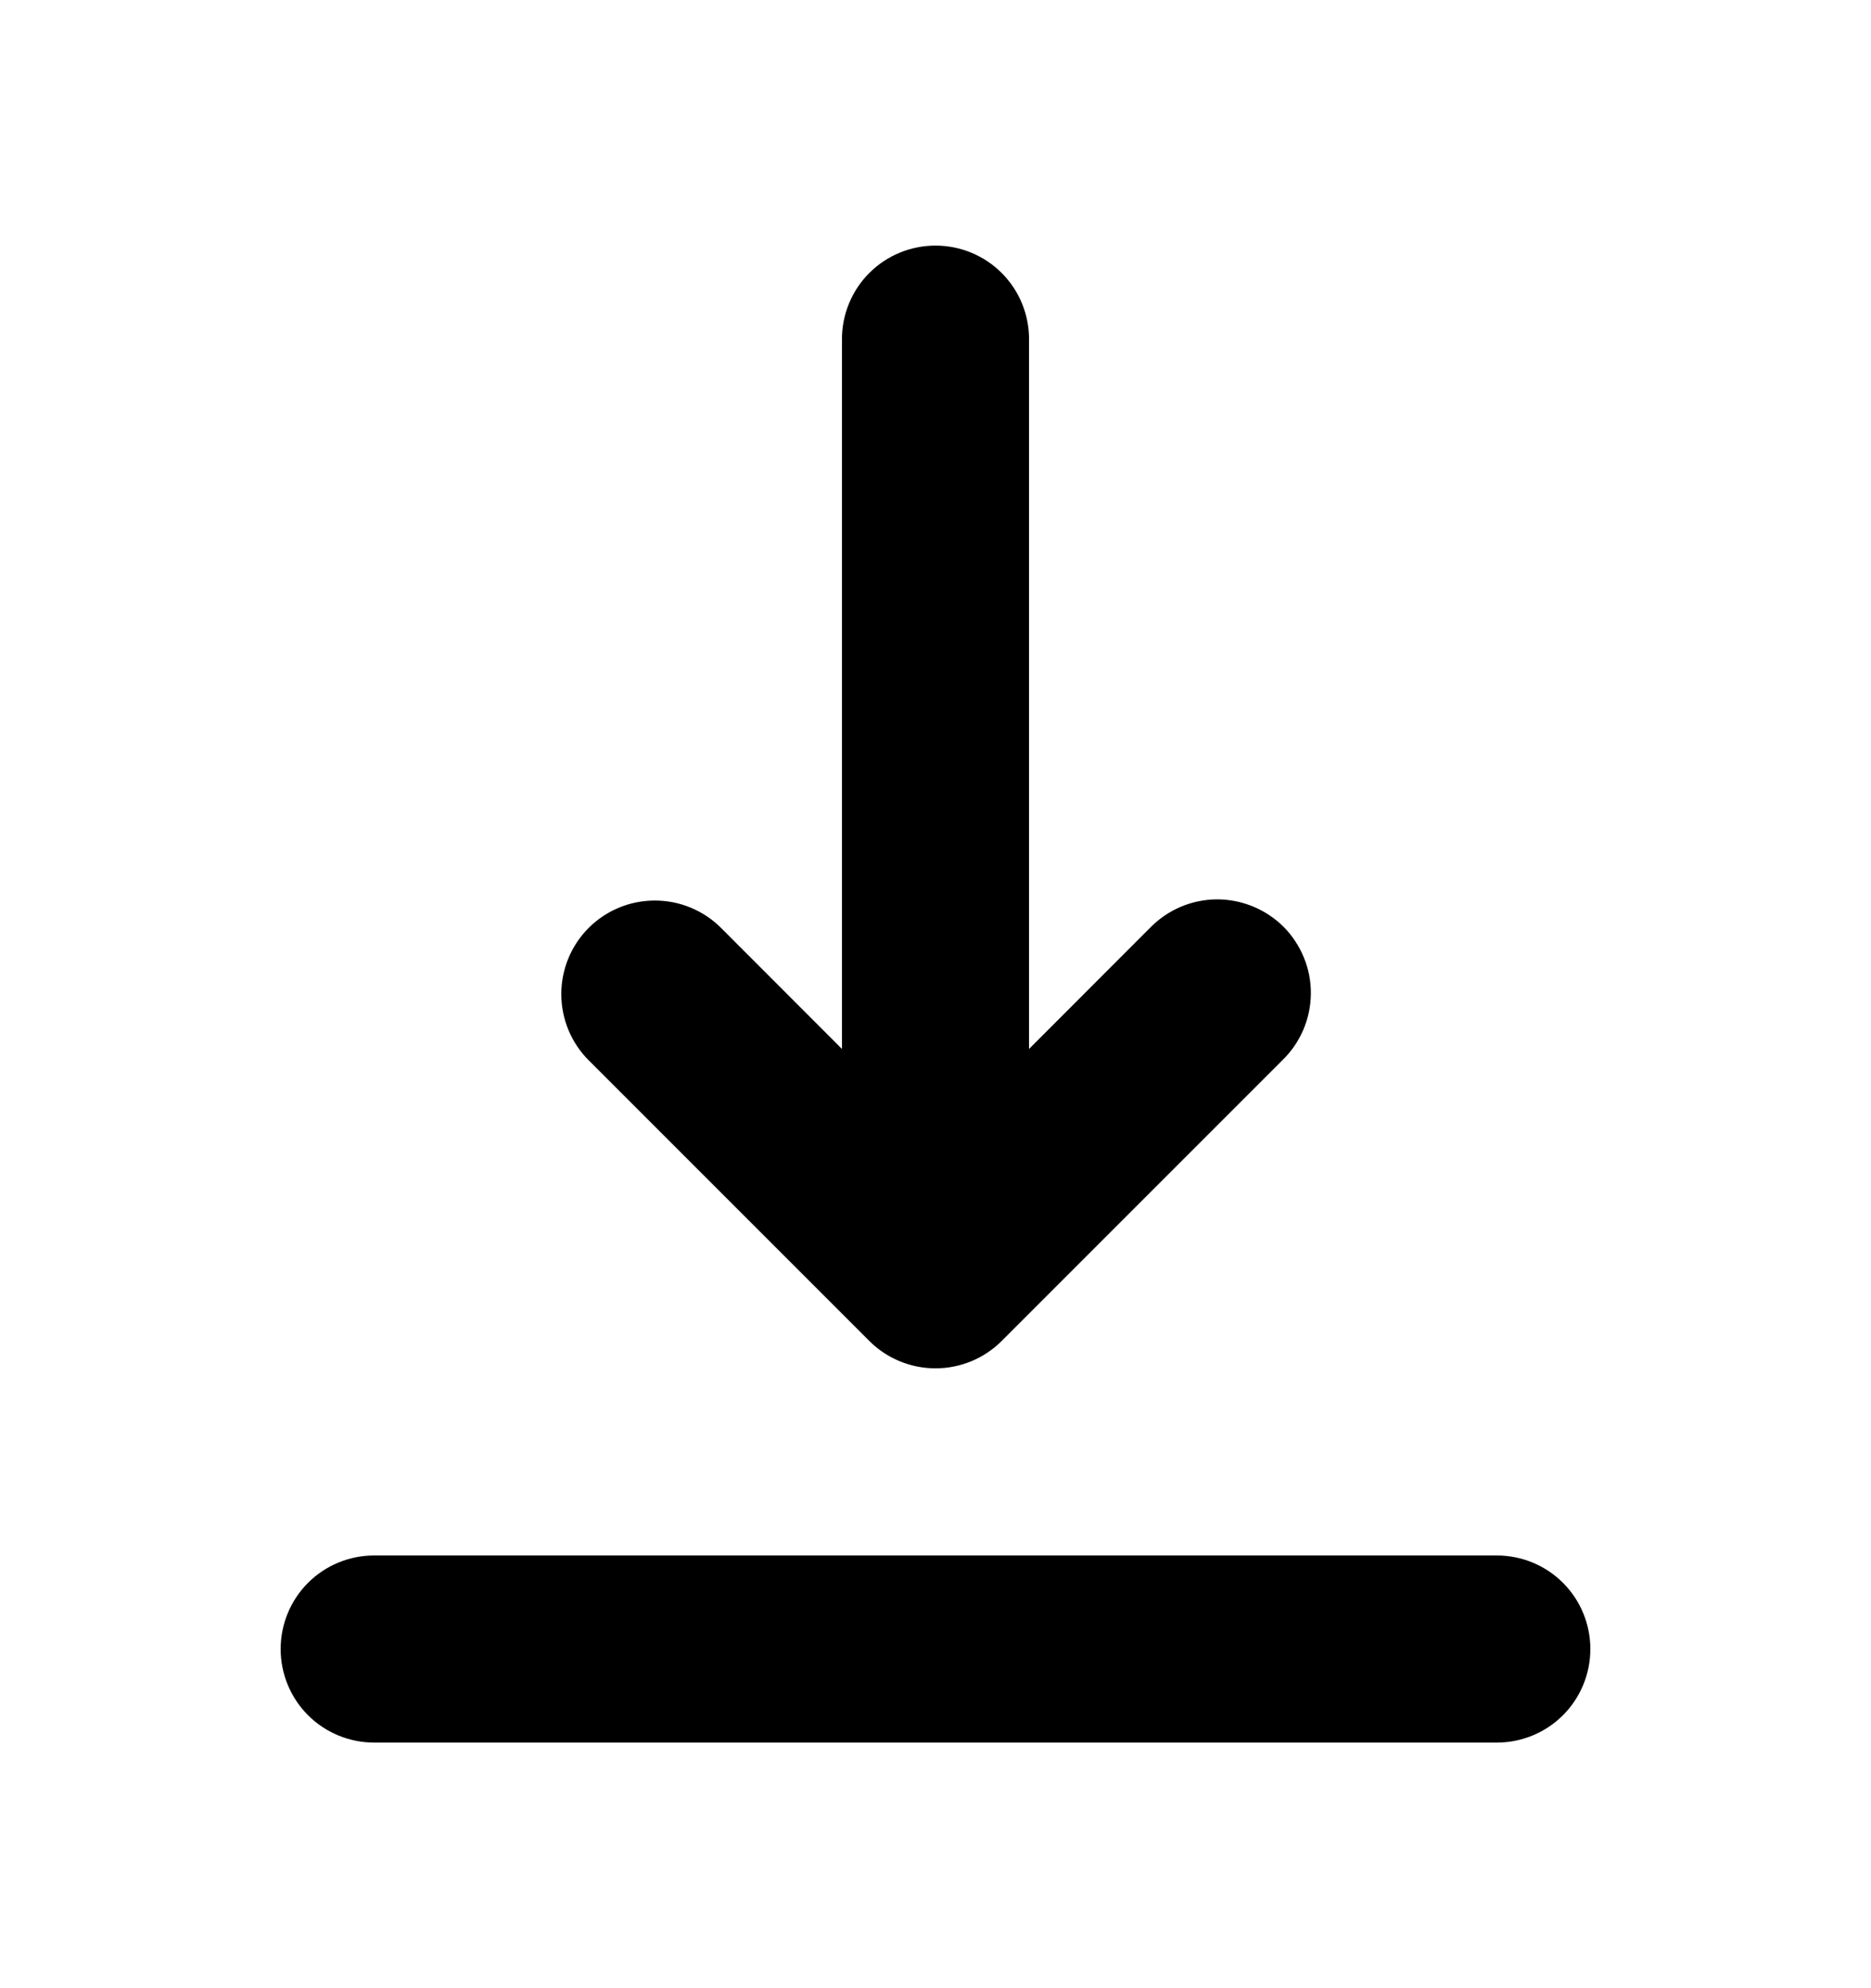 <svg viewBox="0 0 16 17" fill="none" xmlns="http://www.w3.org/2000/svg">
    <path fill-rule="evenodd" clip-rule="evenodd" stroke="none"
          d="M2.4 14.1C2.4 13.888 2.484 13.684 2.634 13.534C2.784 13.384 2.988 13.3 3.2 13.3H12.8C13.012 13.3 13.216 13.384 13.366 13.534C13.516 13.684 13.6 13.888 13.6 14.1C13.6 14.312 13.516 14.516 13.366 14.666C13.216 14.816 13.012 14.9 12.8 14.9H3.2C2.988 14.9 2.784 14.816 2.634 14.666C2.484 14.516 2.4 14.312 2.4 14.1ZM5.034 7.934C5.184 7.784 5.388 7.7 5.6 7.7C5.812 7.7 6.016 7.784 6.166 7.934L7.2 8.969V2.9C7.2 2.688 7.284 2.484 7.434 2.334C7.584 2.184 7.788 2.1 8 2.1C8.212 2.1 8.416 2.184 8.566 2.334C8.716 2.484 8.8 2.688 8.8 2.9V8.969L9.834 7.934C9.908 7.858 9.996 7.797 10.094 7.755C10.192 7.713 10.297 7.691 10.403 7.69C10.509 7.689 10.614 7.71 10.713 7.75C10.811 7.79 10.9 7.849 10.976 7.924C11.051 8 11.11 8.089 11.15 8.187C11.191 8.286 11.211 8.391 11.21 8.497C11.209 8.603 11.187 8.708 11.145 8.806C11.103 8.904 11.042 8.992 10.966 9.066L8.566 11.466C8.416 11.616 8.212 11.7 8 11.7C7.788 11.7 7.584 11.616 7.434 11.466L5.034 9.066C4.884 8.916 4.8 8.712 4.8 8.5C4.8 8.288 4.884 8.084 5.034 7.934Z"
          fill="currentColor"/>
</svg>
